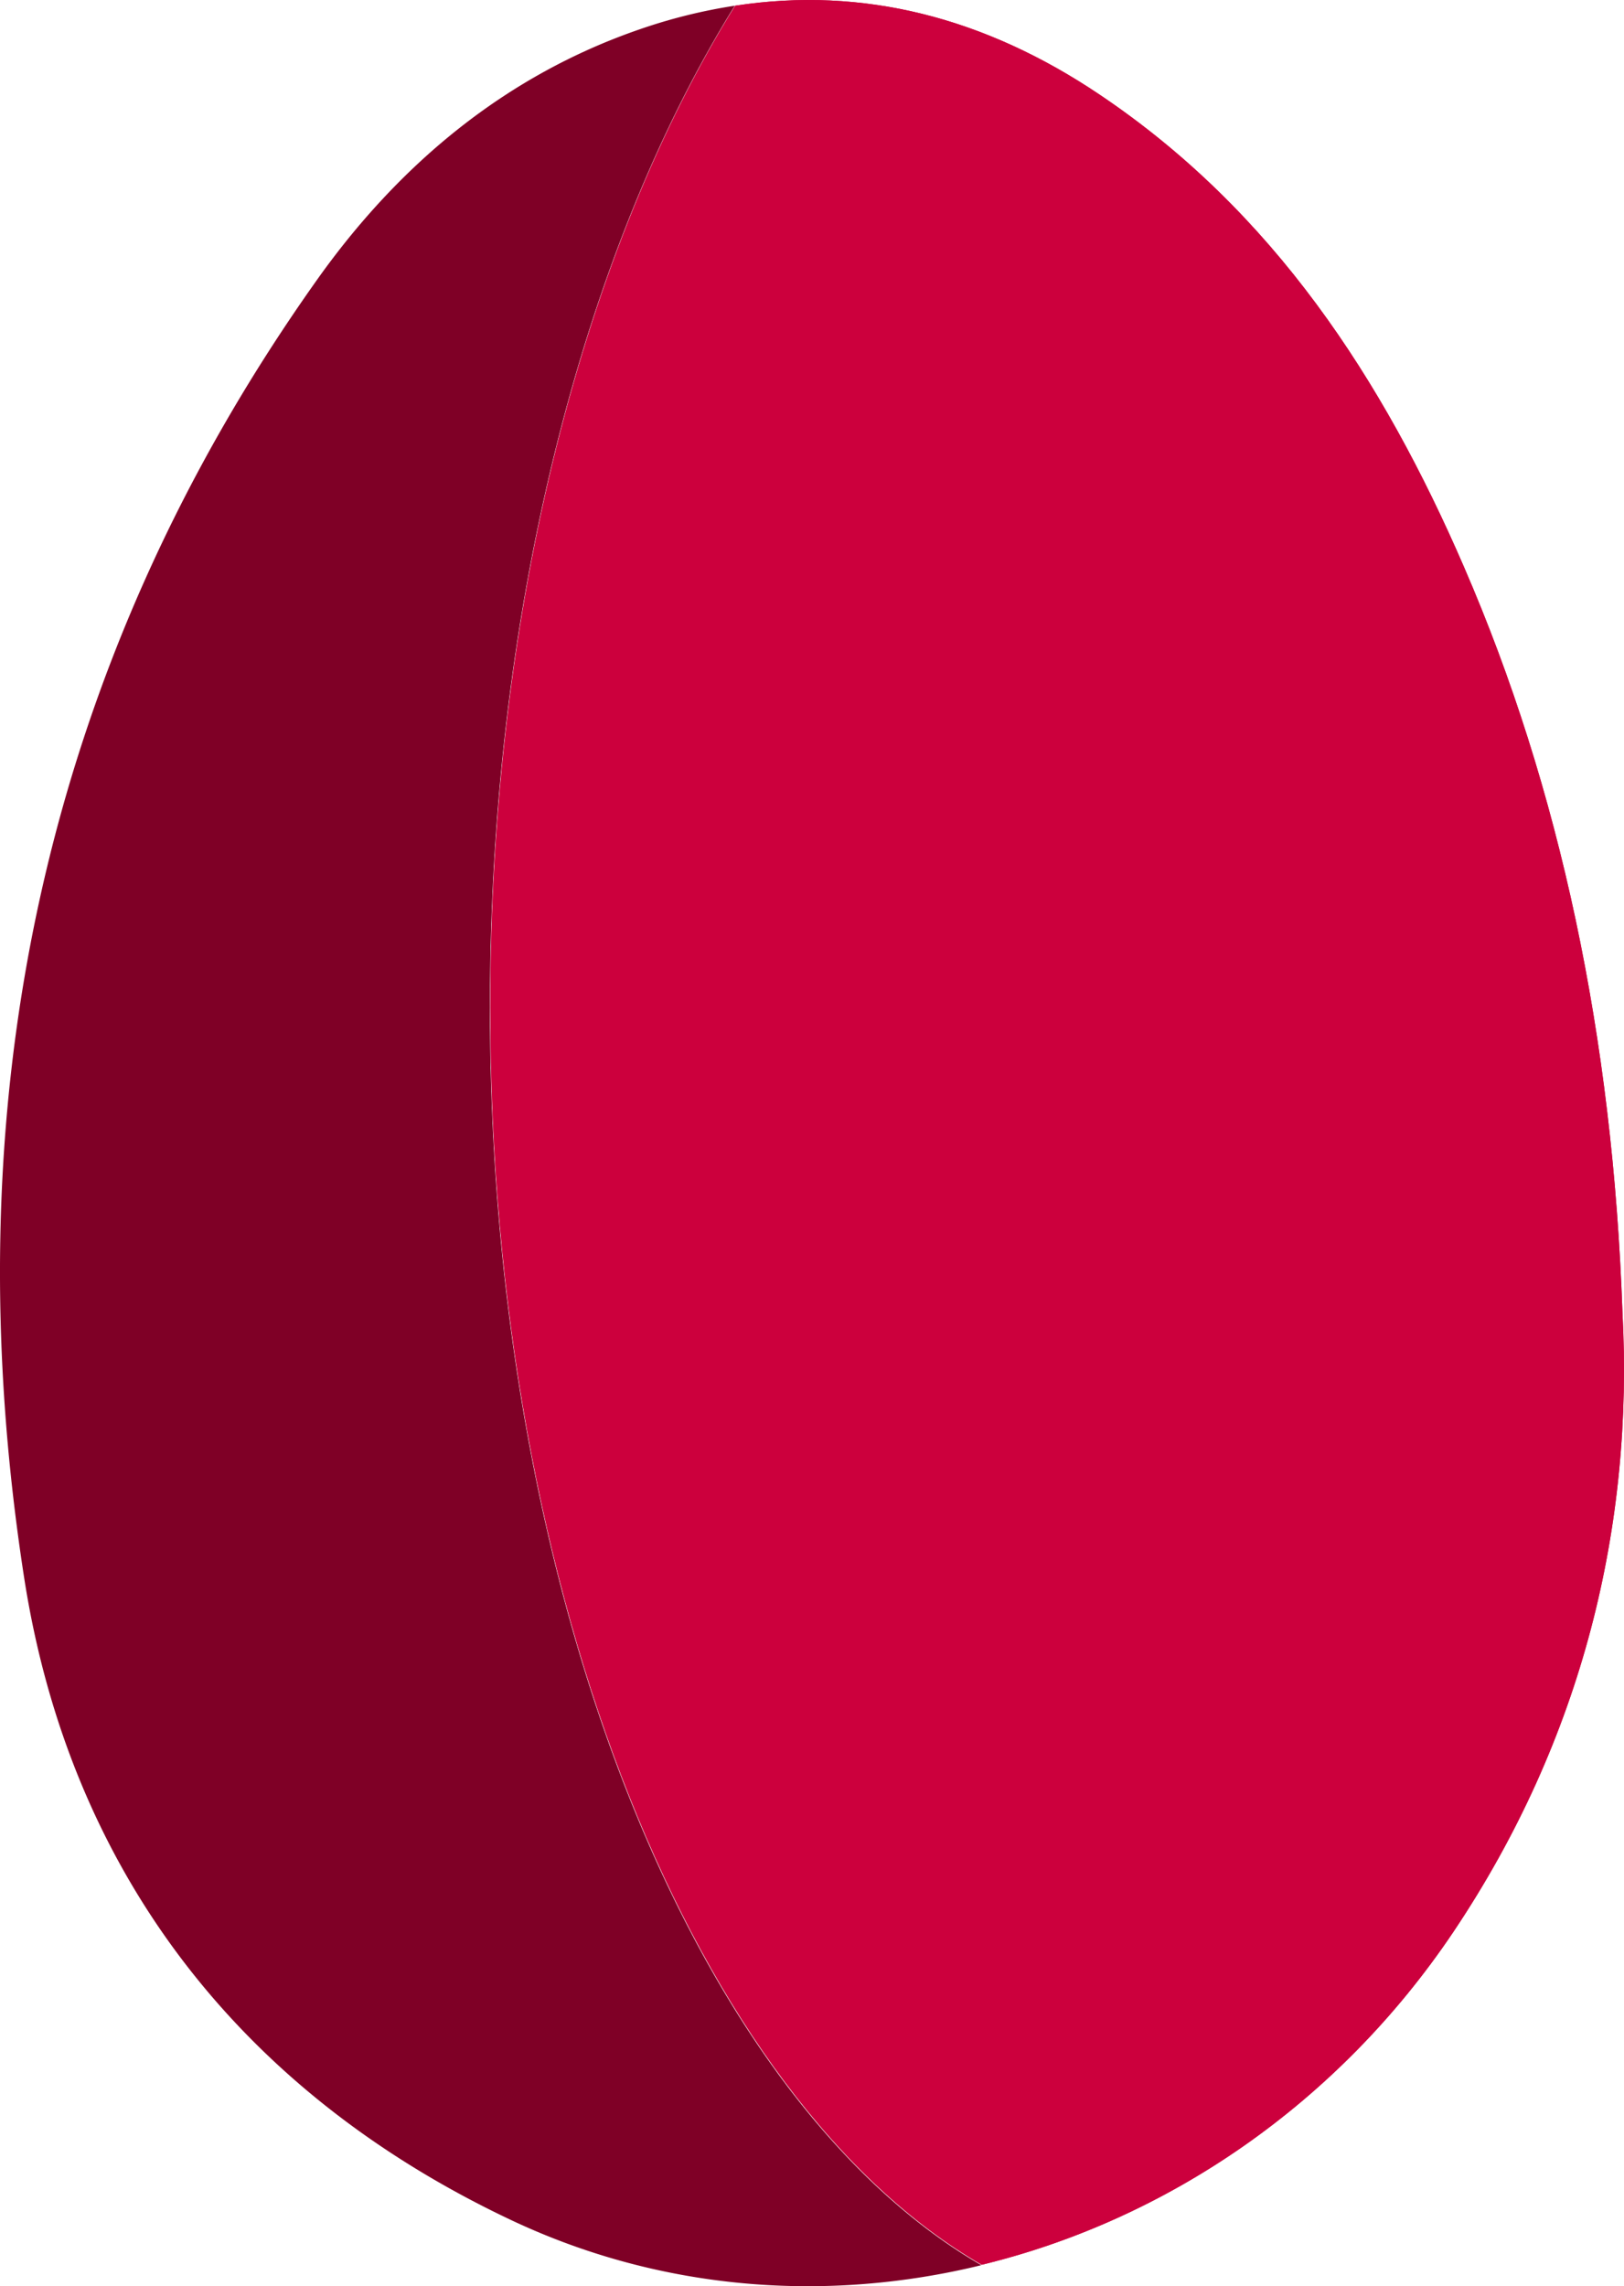 <svg id="Capa_1" data-name="Capa 1" xmlns="http://www.w3.org/2000/svg" width="127.295mm" height="179.146mm" viewBox="0 0 360.838 507.815"><title>egg</title><path d="M360.496,291.475c-2.143-61.023-13.882-116.363-35.216-165.554-18.074-41.738-42.39-79.004-80.96-104.904-25.341-17.049-52.452-24.13-80.96-19.751-33.26,53.57-54.408,133.412-54.408,222.478,0,131.549,46.024,242.788,109.189,279.309,41.086-9.969,79.097-35.682,104.811-73.973C351.739,386.13,363.012,338.709,360.496,291.475Z" style="fill:#cc003d"/><path d="M360.496,291.475c-2.143-61.023-13.882-116.363-35.216-165.554-18.074-41.738-42.39-79.004-80.96-104.904-25.341-17.049-52.452-24.13-80.96-19.751-33.26,53.57-54.408,133.412-54.408,222.478,0,131.549,46.024,242.788,109.189,279.309,41.086-9.969,79.097-35.682,104.811-73.973C351.739,386.13,363.012,338.709,360.496,291.475Z" style="fill:#cc003d"/><path d="M218.047,503.146c-34.378,8.385-70.899,5.683-103.972-9.782-60.93-28.602-98.662-77.979-108.724-143.008C-10.674,246.756,8.798,148.932,70.473,62.102,88.547,36.668,112.118,16.824,142.21,6.483a119.79,119.79,0,0,1,21.055-5.217c-33.26,53.57-54.408,133.412-54.408,222.478C108.857,355.386,154.881,466.625,218.047,503.146Z" style="fill:#7f0026"/></svg>
